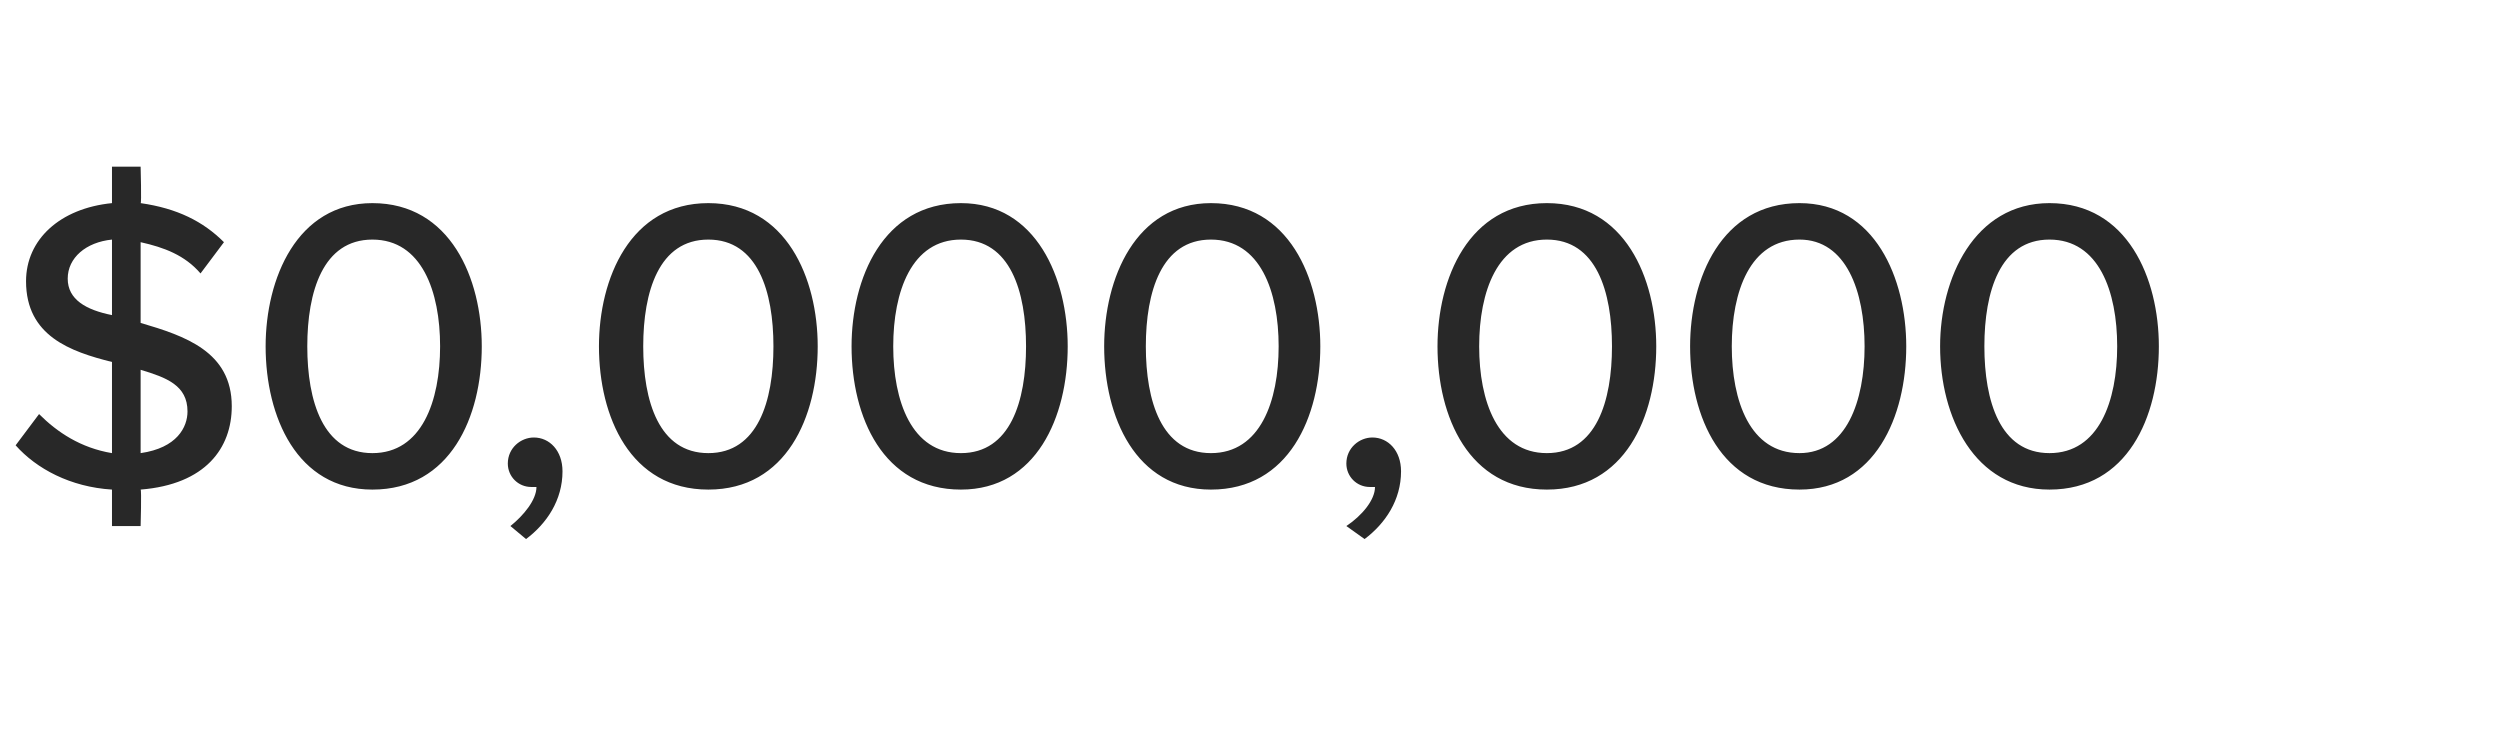 <?xml version="1.0" standalone="no"?><!DOCTYPE svg PUBLIC "-//W3C//DTD SVG 1.1//EN" "http://www.w3.org/Graphics/SVG/1.1/DTD/svg11.dtd"><svg xmlns="http://www.w3.org/2000/svg" version="1.1" width="96px" height="28.4px" viewBox="0 -6 96 28.4" style="top:-6px"><desc>Agent 1</desc><defs/><g id="Polygon276884"><path d="m5.4 12.8c.04 0 0 1.4 0 1.4H4.3v-1.4c-1.6-.1-2.9-.8-3.7-1.7l.9-1.2c.7.7 1.6 1.3 2.8 1.5V7.9C2.7 7.5 1 6.9 1 4.8c0-1.6 1.3-2.8 3.3-3V.4h1.1s.04 1.44 0 1.4c1.4.2 2.4.7 3.2 1.5l-.9 1.2c-.6-.7-1.4-1-2.3-1.2v3.1c1.7.5 3.5 1.1 3.5 3.2c0 1.6-1 3-3.5 3.2zM4.3 6.1V3.2c-1 .1-1.7.7-1.7 1.5c0 .8.7 1.2 1.7 1.4zm2.9 3.7c0-1-.8-1.3-1.8-1.6v3.2c1.4-.2 1.8-1 1.8-1.6zm7.1-8c3 0 4.2 2.9 4.2 5.5c0 2.7-1.2 5.5-4.2 5.5c-2.9 0-4.1-2.8-4.1-5.5c0-2.6 1.2-5.5 4.1-5.5zm0 1.4c-1.9 0-2.5 2-2.5 4.1c0 2.1.6 4.1 2.5 4.1c1.9 0 2.6-2 2.6-4.1c0-2.1-.7-4.1-2.6-4.1zm5.3 11c.5-.4 1-1 1-1.5h-.2c-.5 0-.9-.4-.9-.9c0-.6.5-1 1-1c.6 0 1.1.5 1.1 1.3c0 1.1-.6 2-1.4 2.6l-.6-.5zm7.6-12.4c3 0 4.2 2.9 4.2 5.5c0 2.7-1.2 5.5-4.2 5.5c-3 0-4.2-2.8-4.2-5.5c0-2.6 1.2-5.5 4.2-5.5zm0 1.4c-1.9 0-2.5 2-2.5 4.1c0 2.1.6 4.1 2.5 4.1c1.9 0 2.5-2 2.5-4.1c0-2.1-.6-4.1-2.5-4.1zm9.7-1.4c2.9 0 4.1 2.9 4.1 5.5c0 2.7-1.2 5.5-4.1 5.5c-3 0-4.2-2.8-4.2-5.5c0-2.6 1.2-5.5 4.2-5.5zm0 1.4c-1.9 0-2.6 2-2.6 4.1c0 2.1.7 4.1 2.6 4.1c1.9 0 2.5-2 2.5-4.1c0-2.1-.6-4.1-2.5-4.1zm9.6-1.4c3 0 4.2 2.9 4.2 5.5c0 2.7-1.2 5.5-4.2 5.5c-2.9 0-4.1-2.8-4.1-5.5c0-2.6 1.2-5.5 4.1-5.5zm0 1.4c-1.9 0-2.5 2-2.5 4.1c0 2.1.6 4.1 2.5 4.1c1.9 0 2.6-2 2.6-4.1c0-2.1-.7-4.1-2.6-4.1zm5.2 11c.6-.4 1.1-1 1.1-1.5h-.2c-.5 0-.9-.4-.9-.9c0-.6.5-1 1-1c.6 0 1.1.5 1.1 1.3c0 1.1-.6 2-1.4 2.6l-.7-.5zm7.7-12.4c3 0 4.2 2.9 4.2 5.5c0 2.7-1.2 5.5-4.2 5.5c-3 0-4.2-2.8-4.2-5.5c0-2.6 1.2-5.5 4.2-5.5zm0 1.4c-1.9 0-2.6 2-2.6 4.1c0 2.1.7 4.1 2.6 4.1c1.9 0 2.5-2 2.5-4.1c0-2.1-.6-4.1-2.5-4.1zm9.7-1.4c2.9 0 4.1 2.9 4.1 5.5c0 2.7-1.2 5.5-4.1 5.5c-3 0-4.2-2.8-4.2-5.5c0-2.6 1.2-5.5 4.2-5.5zm0 1.4c-1.9 0-2.6 2-2.6 4.1c0 2.1.7 4.1 2.6 4.1c1.8 0 2.5-2 2.5-4.1c0-2.1-.7-4.1-2.5-4.1zm9.6-1.4c3 0 4.2 2.9 4.2 5.5c0 2.7-1.2 5.5-4.2 5.5c-2.9 0-4.2-2.8-4.2-5.5c0-2.6 1.3-5.5 4.2-5.5zm0 1.4c-1.9 0-2.5 2-2.5 4.1c0 2.1.6 4.1 2.5 4.1c1.9 0 2.6-2 2.6-4.1c0-2.1-.7-4.1-2.6-4.1z" stroke="none" fill="#282828"/></g></svg>